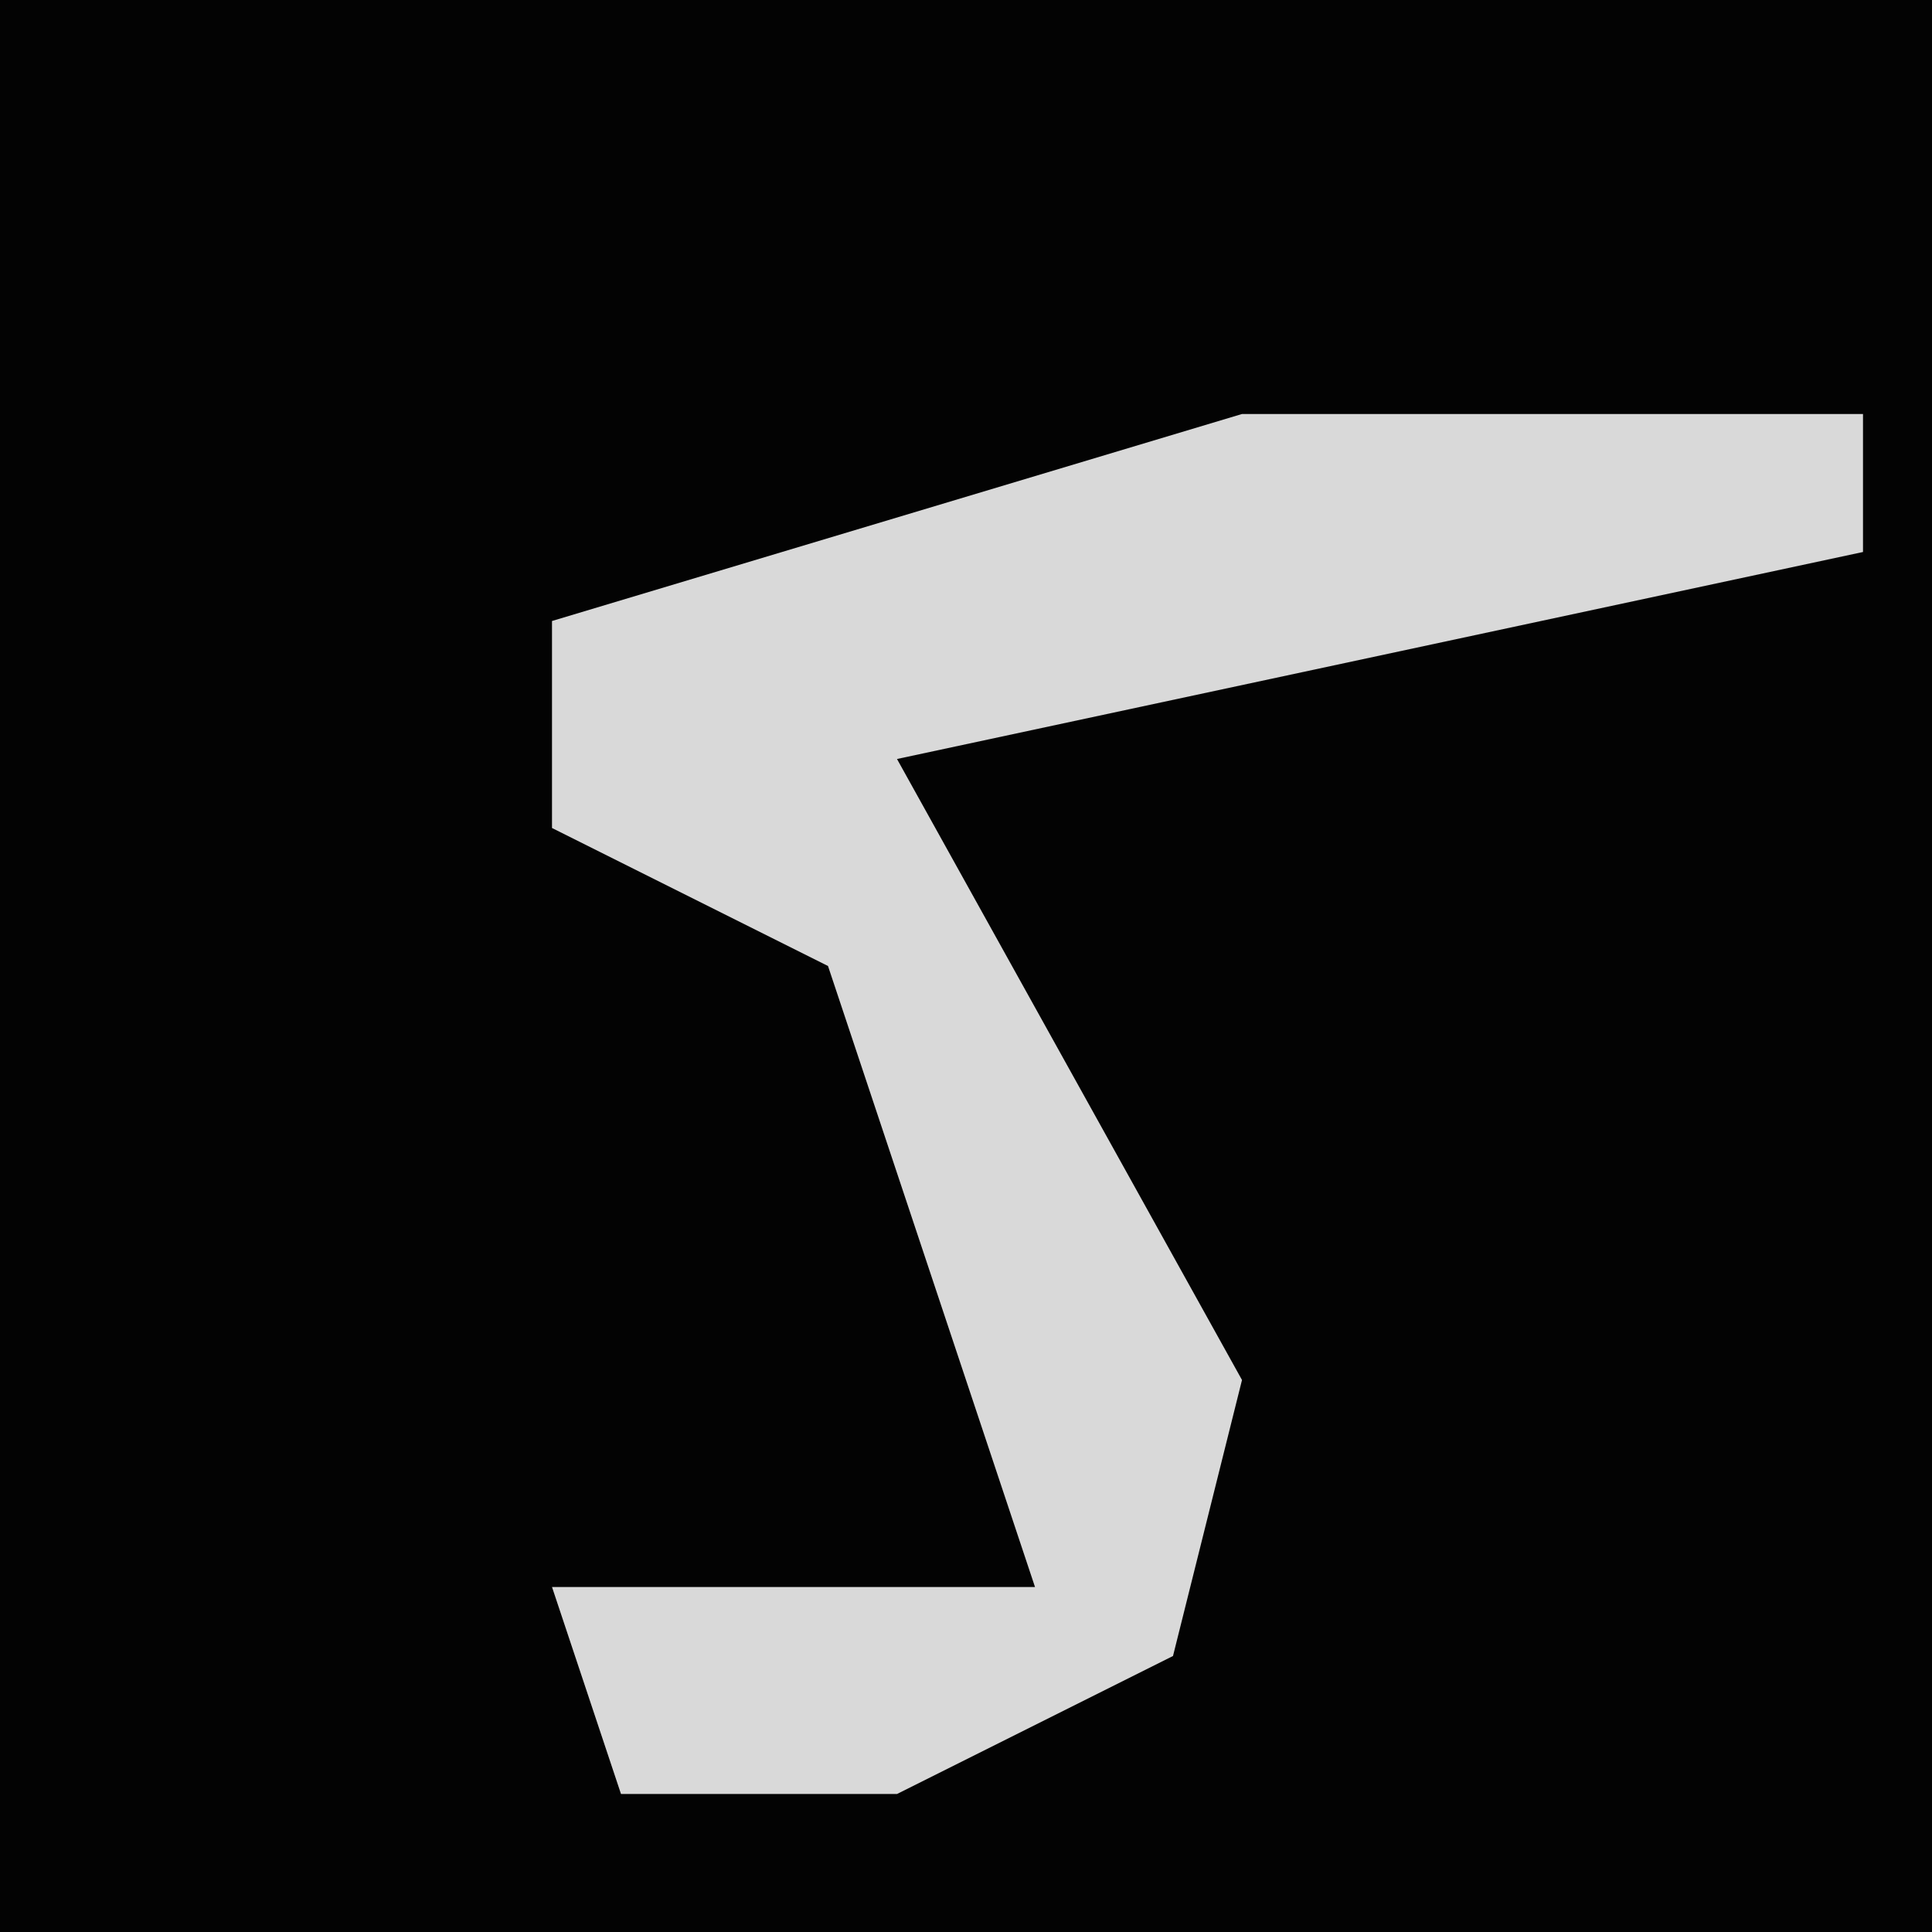 <?xml version="1.0" encoding="UTF-8"?>
<svg version="1.1" xmlns="http://www.w3.org/2000/svg" width="28" height="28">
<path d="M0,0 L28,0 L28,28 L0,28 Z " fill="#030303" transform="translate(0,0)"/>
<path d="M0,0 L9,0 L9,2 L-5,5 L0,14 L-1,18 L-5,20 L-9,20 L-10,17 L-3,17 L-6,8 L-10,6 L-10,3 Z " fill="#D9D9D9" transform="translate(18,6)"/>
</svg>

